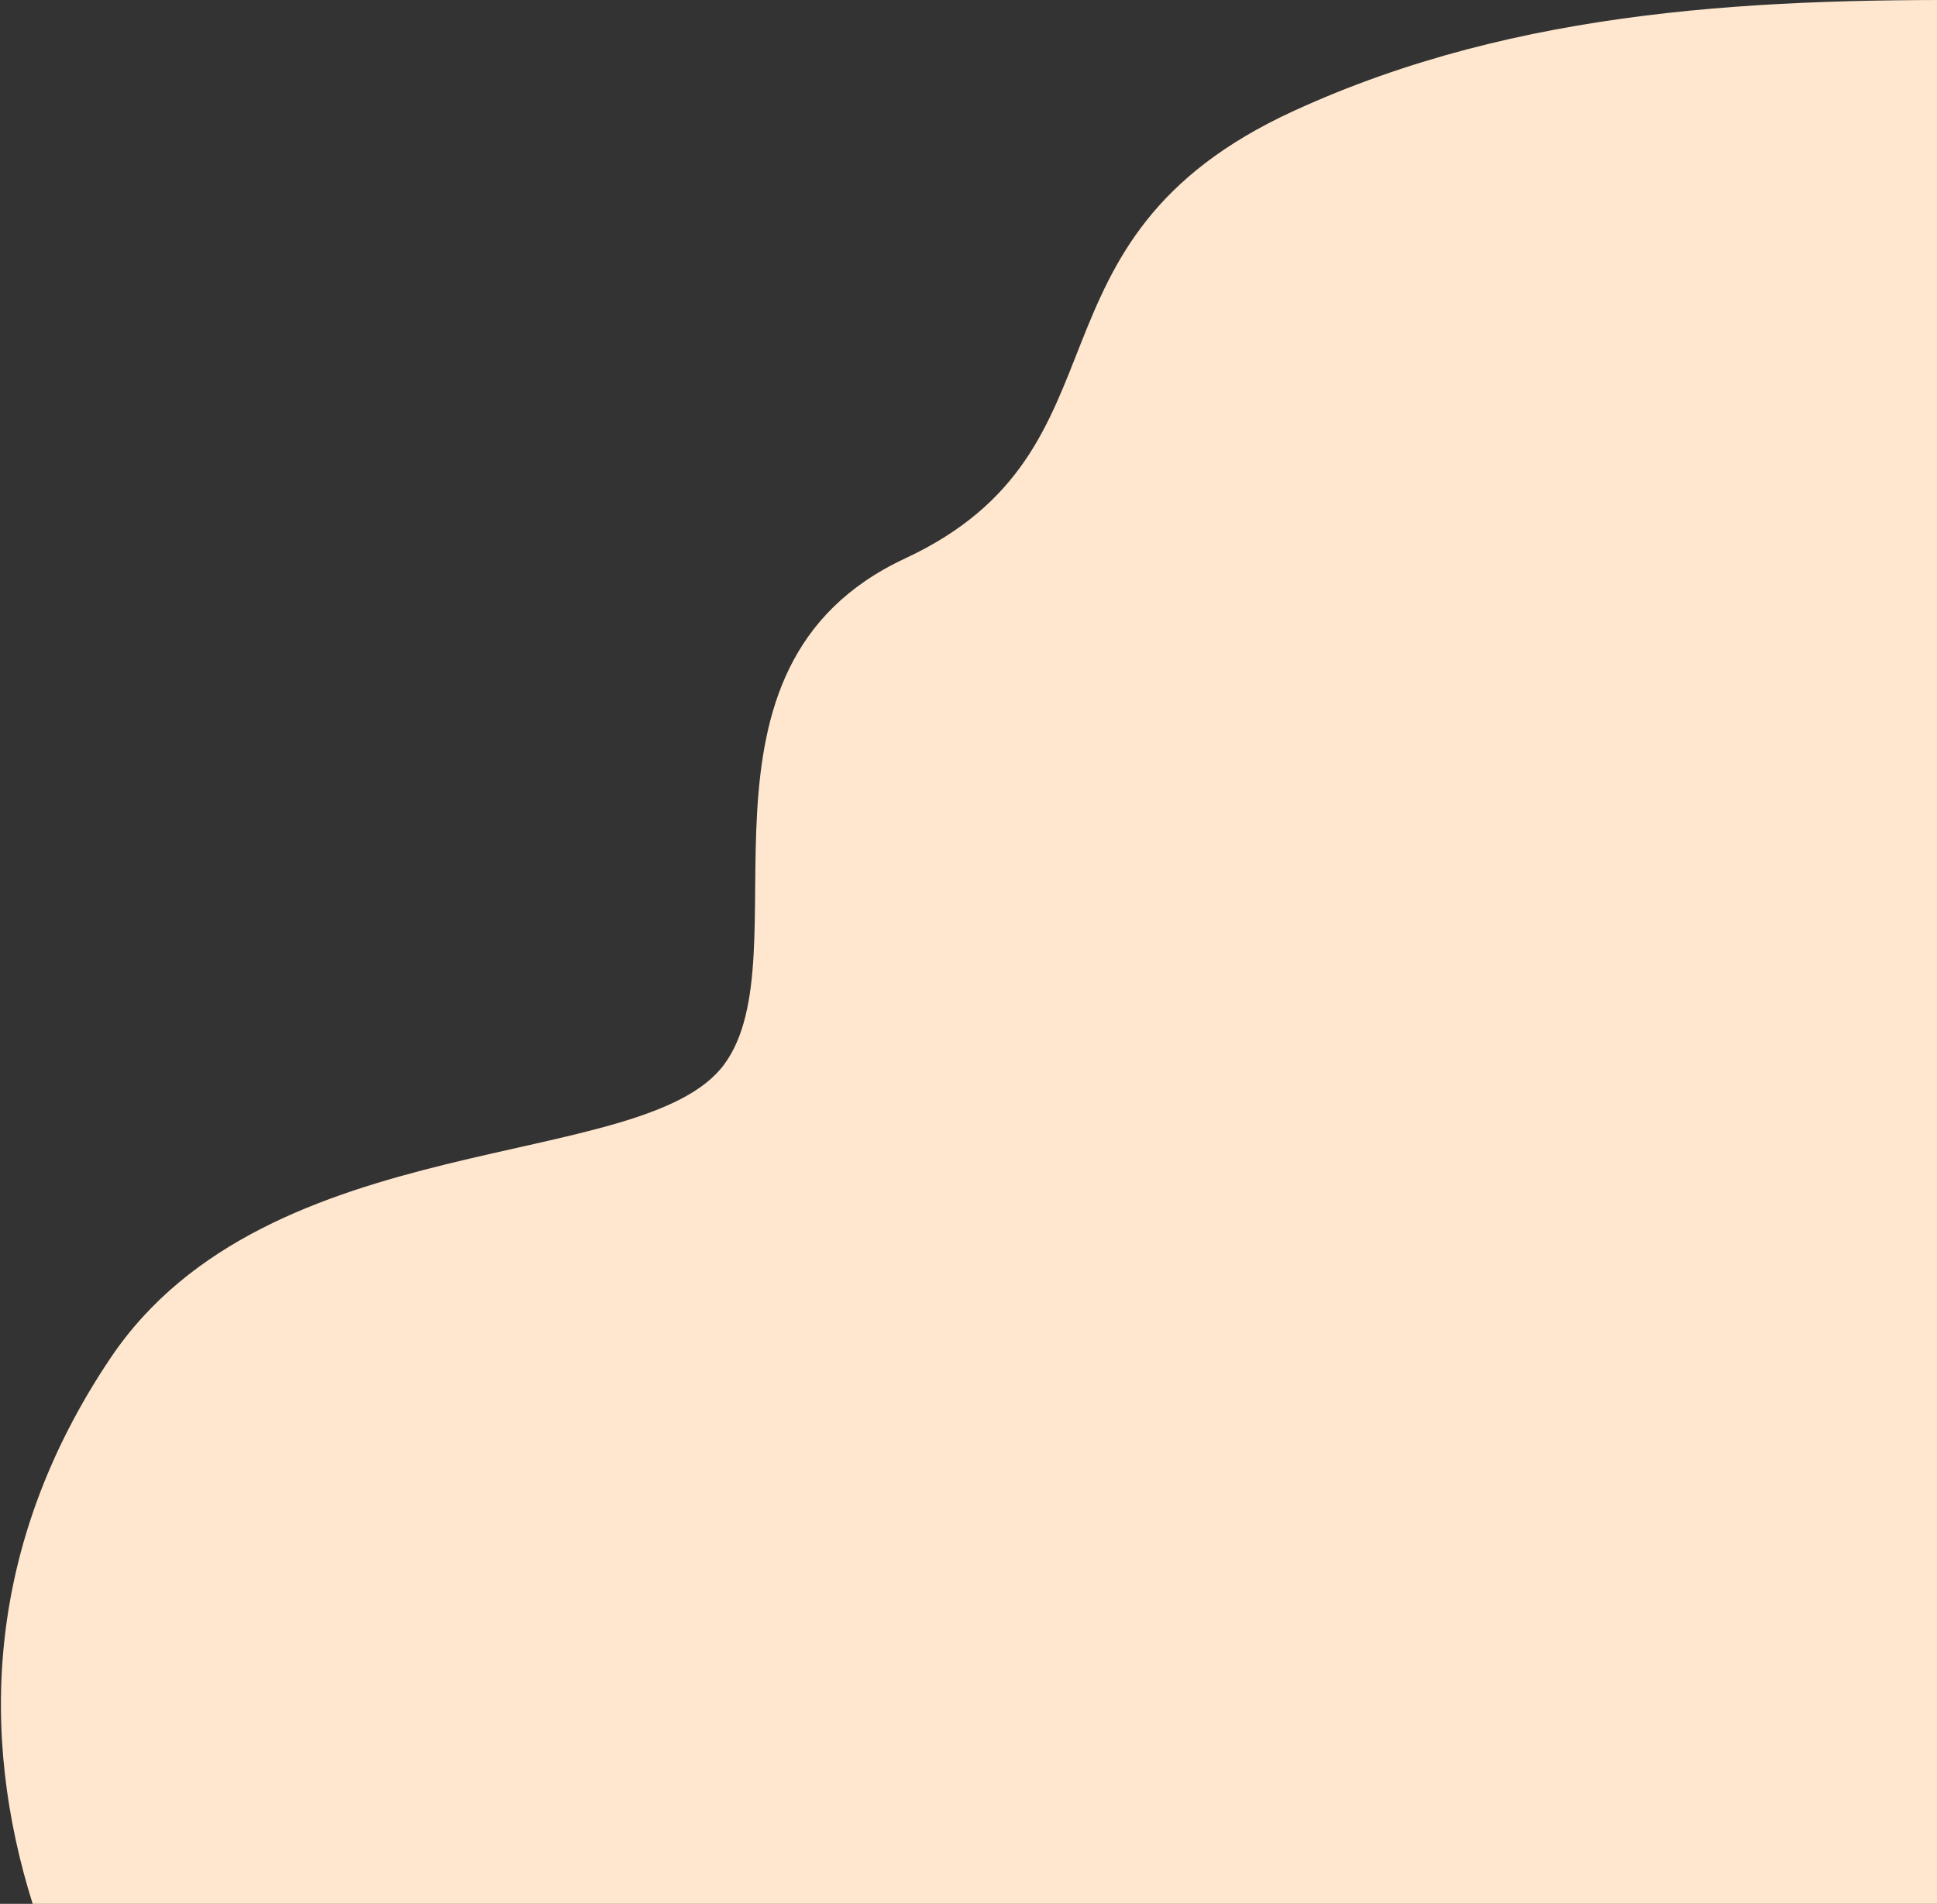 <svg width="830" height="816" viewBox="0 0 830 816" fill="none" xmlns="http://www.w3.org/2000/svg">
<rect x="0" y="0" width="830" height="816" fill="#333333" stroke="none"/>
<path d="M47.34 582.068C-6.708 662.541 -8.52 744.261 14 816L861 816V642.89L861 0.163C755.757 -1.007 651.237 3.087 554.378 47.534C433.305 103.093 488.156 192.572 387.818 239.358C287.481 286.144 345.008 409.543 310.224 456.33C275.44 503.116 114.9 481.477 47.34 582.068Z" fill="#FEE7CE"/>
</svg>
